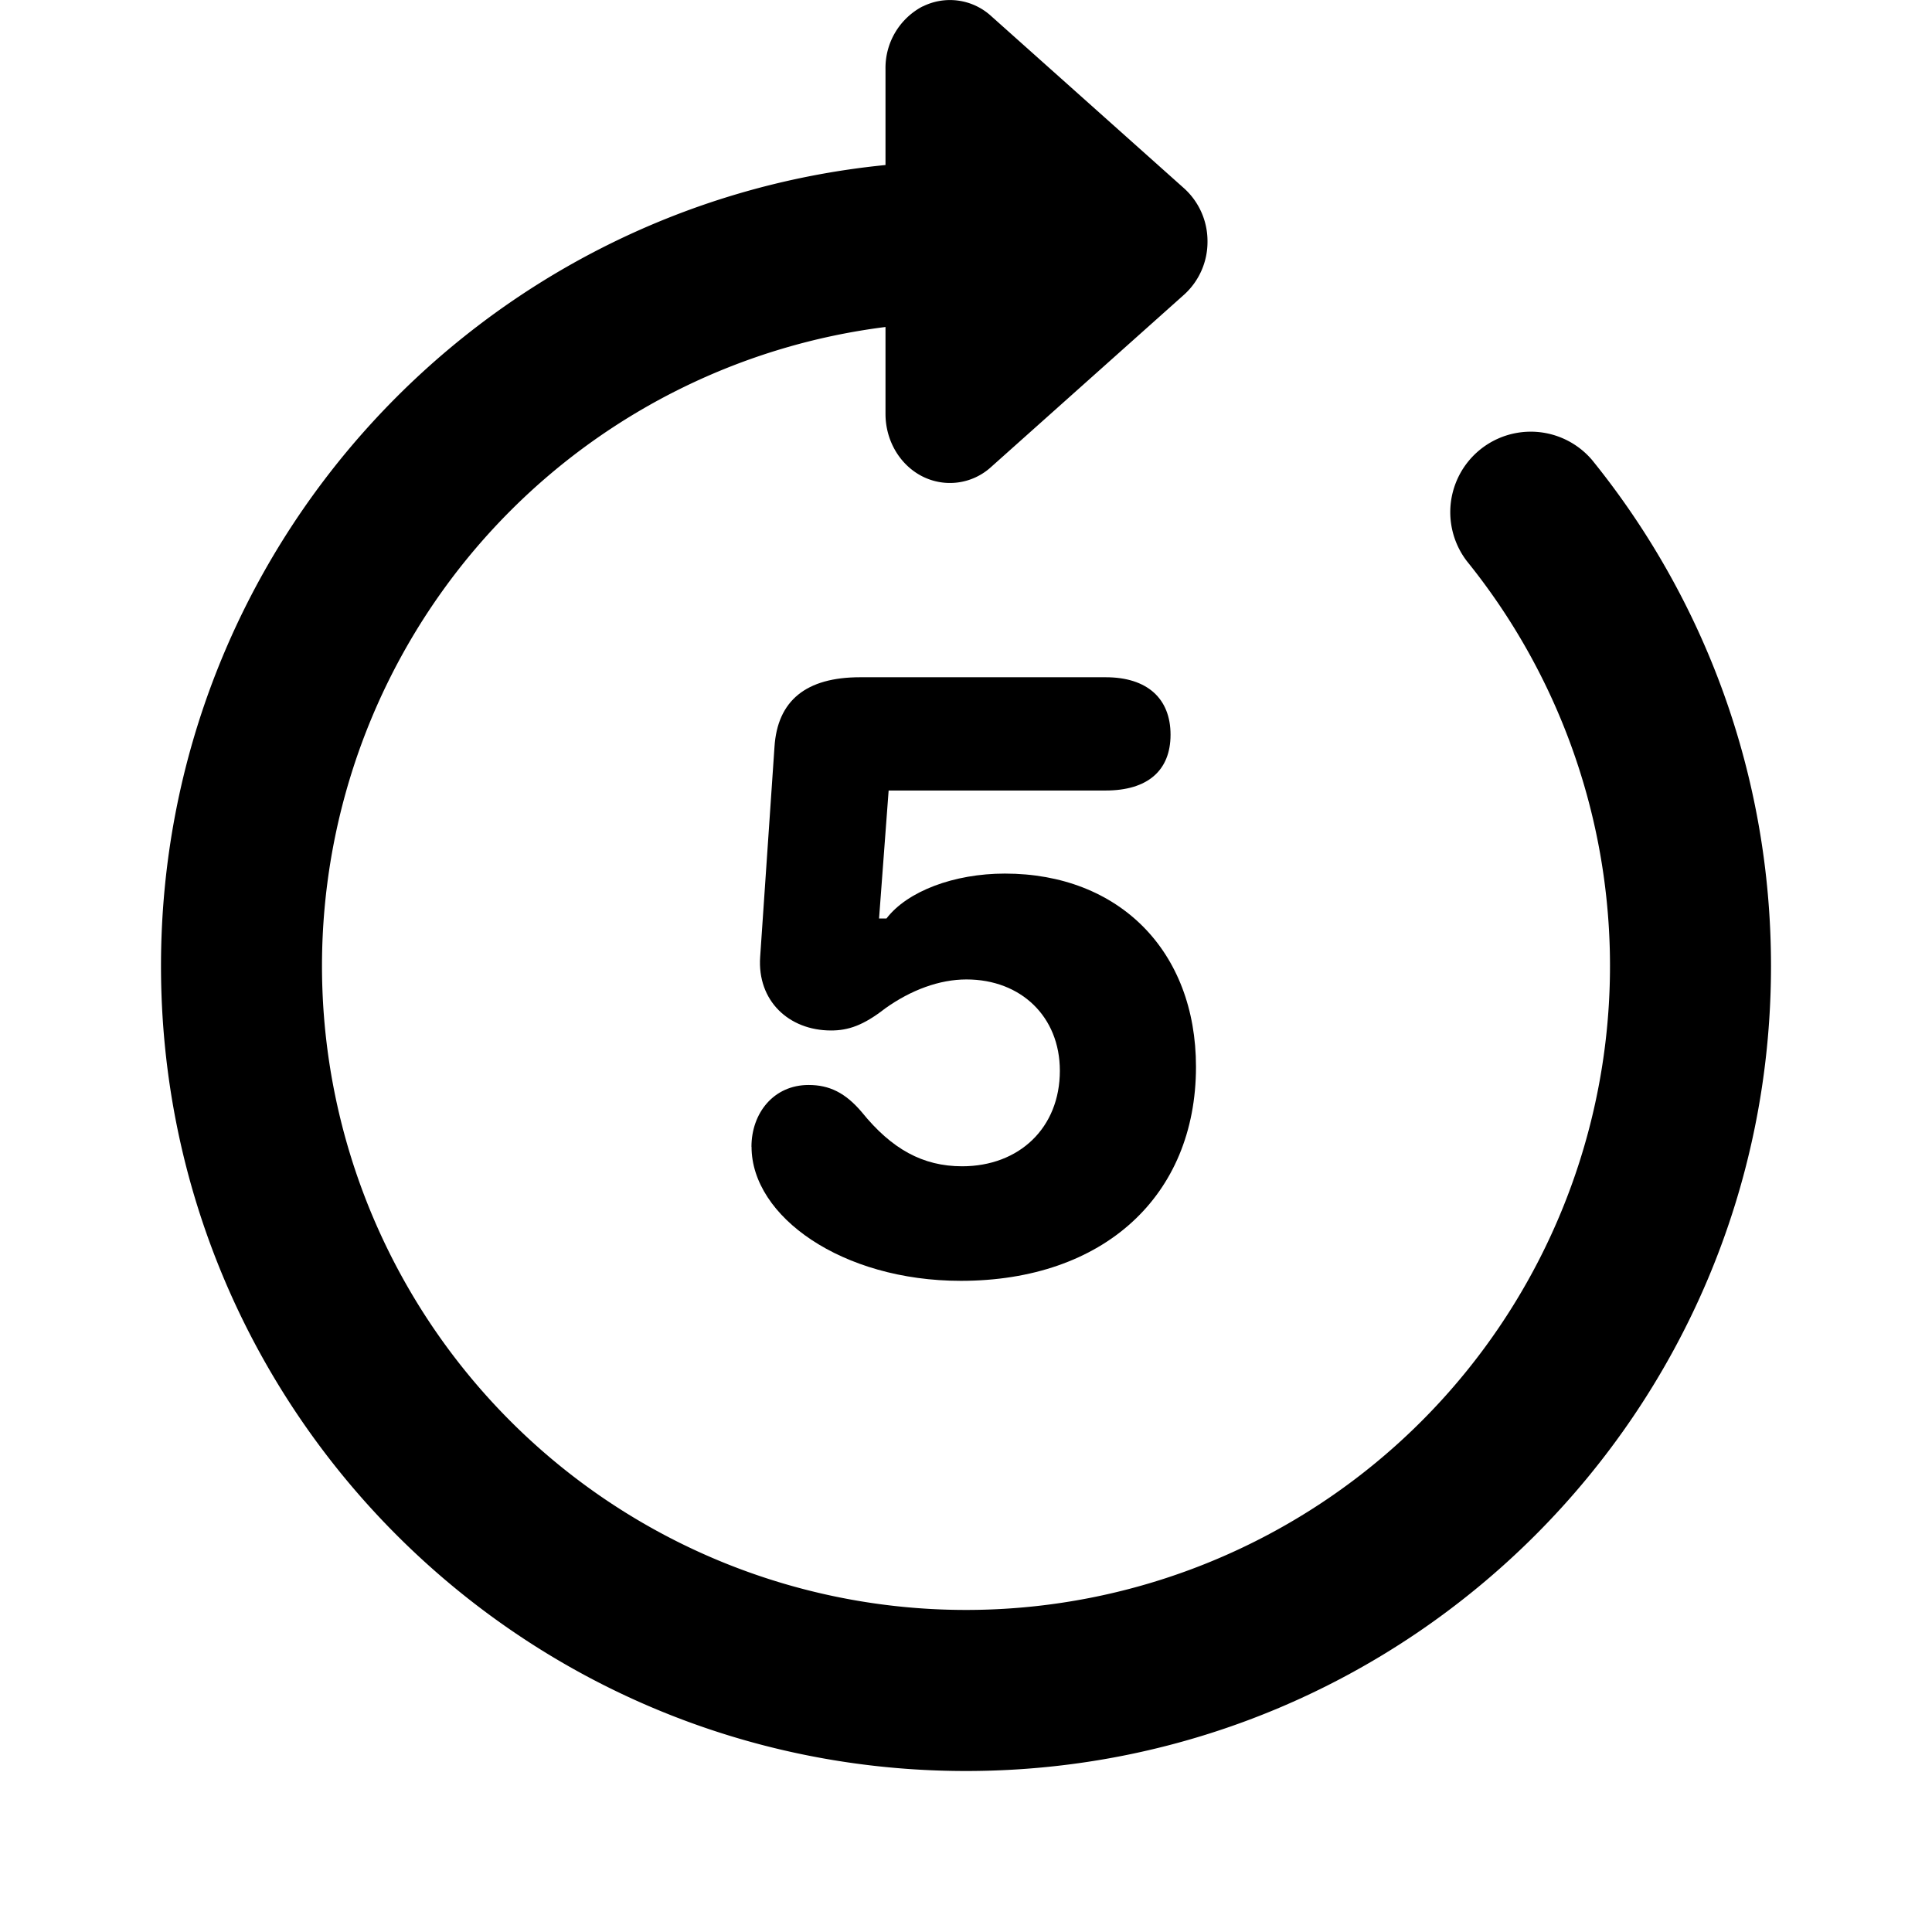 <svg xmlns="http://www.w3.org/2000/svg" width="24" height="24" fill="none" viewBox="0 0 24 24">
  <path fill="currentColor"
    d="M9.336 14.246c0 .865 1.123 1.665 2.6 1.665 1.772 0 2.921-1.053 2.921-2.659 0-1.439-.956-2.4-2.374-2.4-.633 0-1.213.22-1.471.558h-.092l.119-1.59h2.696c.52 0 .806-.247.806-.693 0-.45-.29-.714-.806-.714h-3.05c-.672 0-1.027.29-1.064.865l-.178 2.61c-.037.543.355.913.881.913.215 0 .403-.064.672-.274.322-.23.676-.36 1.01-.36.676 0 1.16.462 1.16 1.134 0 .709-.505 1.187-1.214 1.187-.49 0-.876-.215-1.246-.672-.204-.241-.403-.338-.661-.338-.435 0-.71.35-.71.768Z" />
  <path fill="currentColor"
    d="M11.46.08a.863.863 0 0 0-.46.777V2.05C5.947 2.551 2 6.815 2 12c0 5.523 4.477 10 10 10s10-4.477 10-10c0-2.38-.833-4.57-2.223-6.286a1 1 0 0 0-1.554 1.258A8 8 0 1 1 11 4.062v1.08c0 .333.18.636.46.777a.758.758 0 0 0 .852-.118l2.4-2.143A.883.883 0 0 0 15 3a.883.883 0 0 0-.288-.658l-2.4-2.143a.758.758 0 0 0-.851-.118Z" />
</svg>